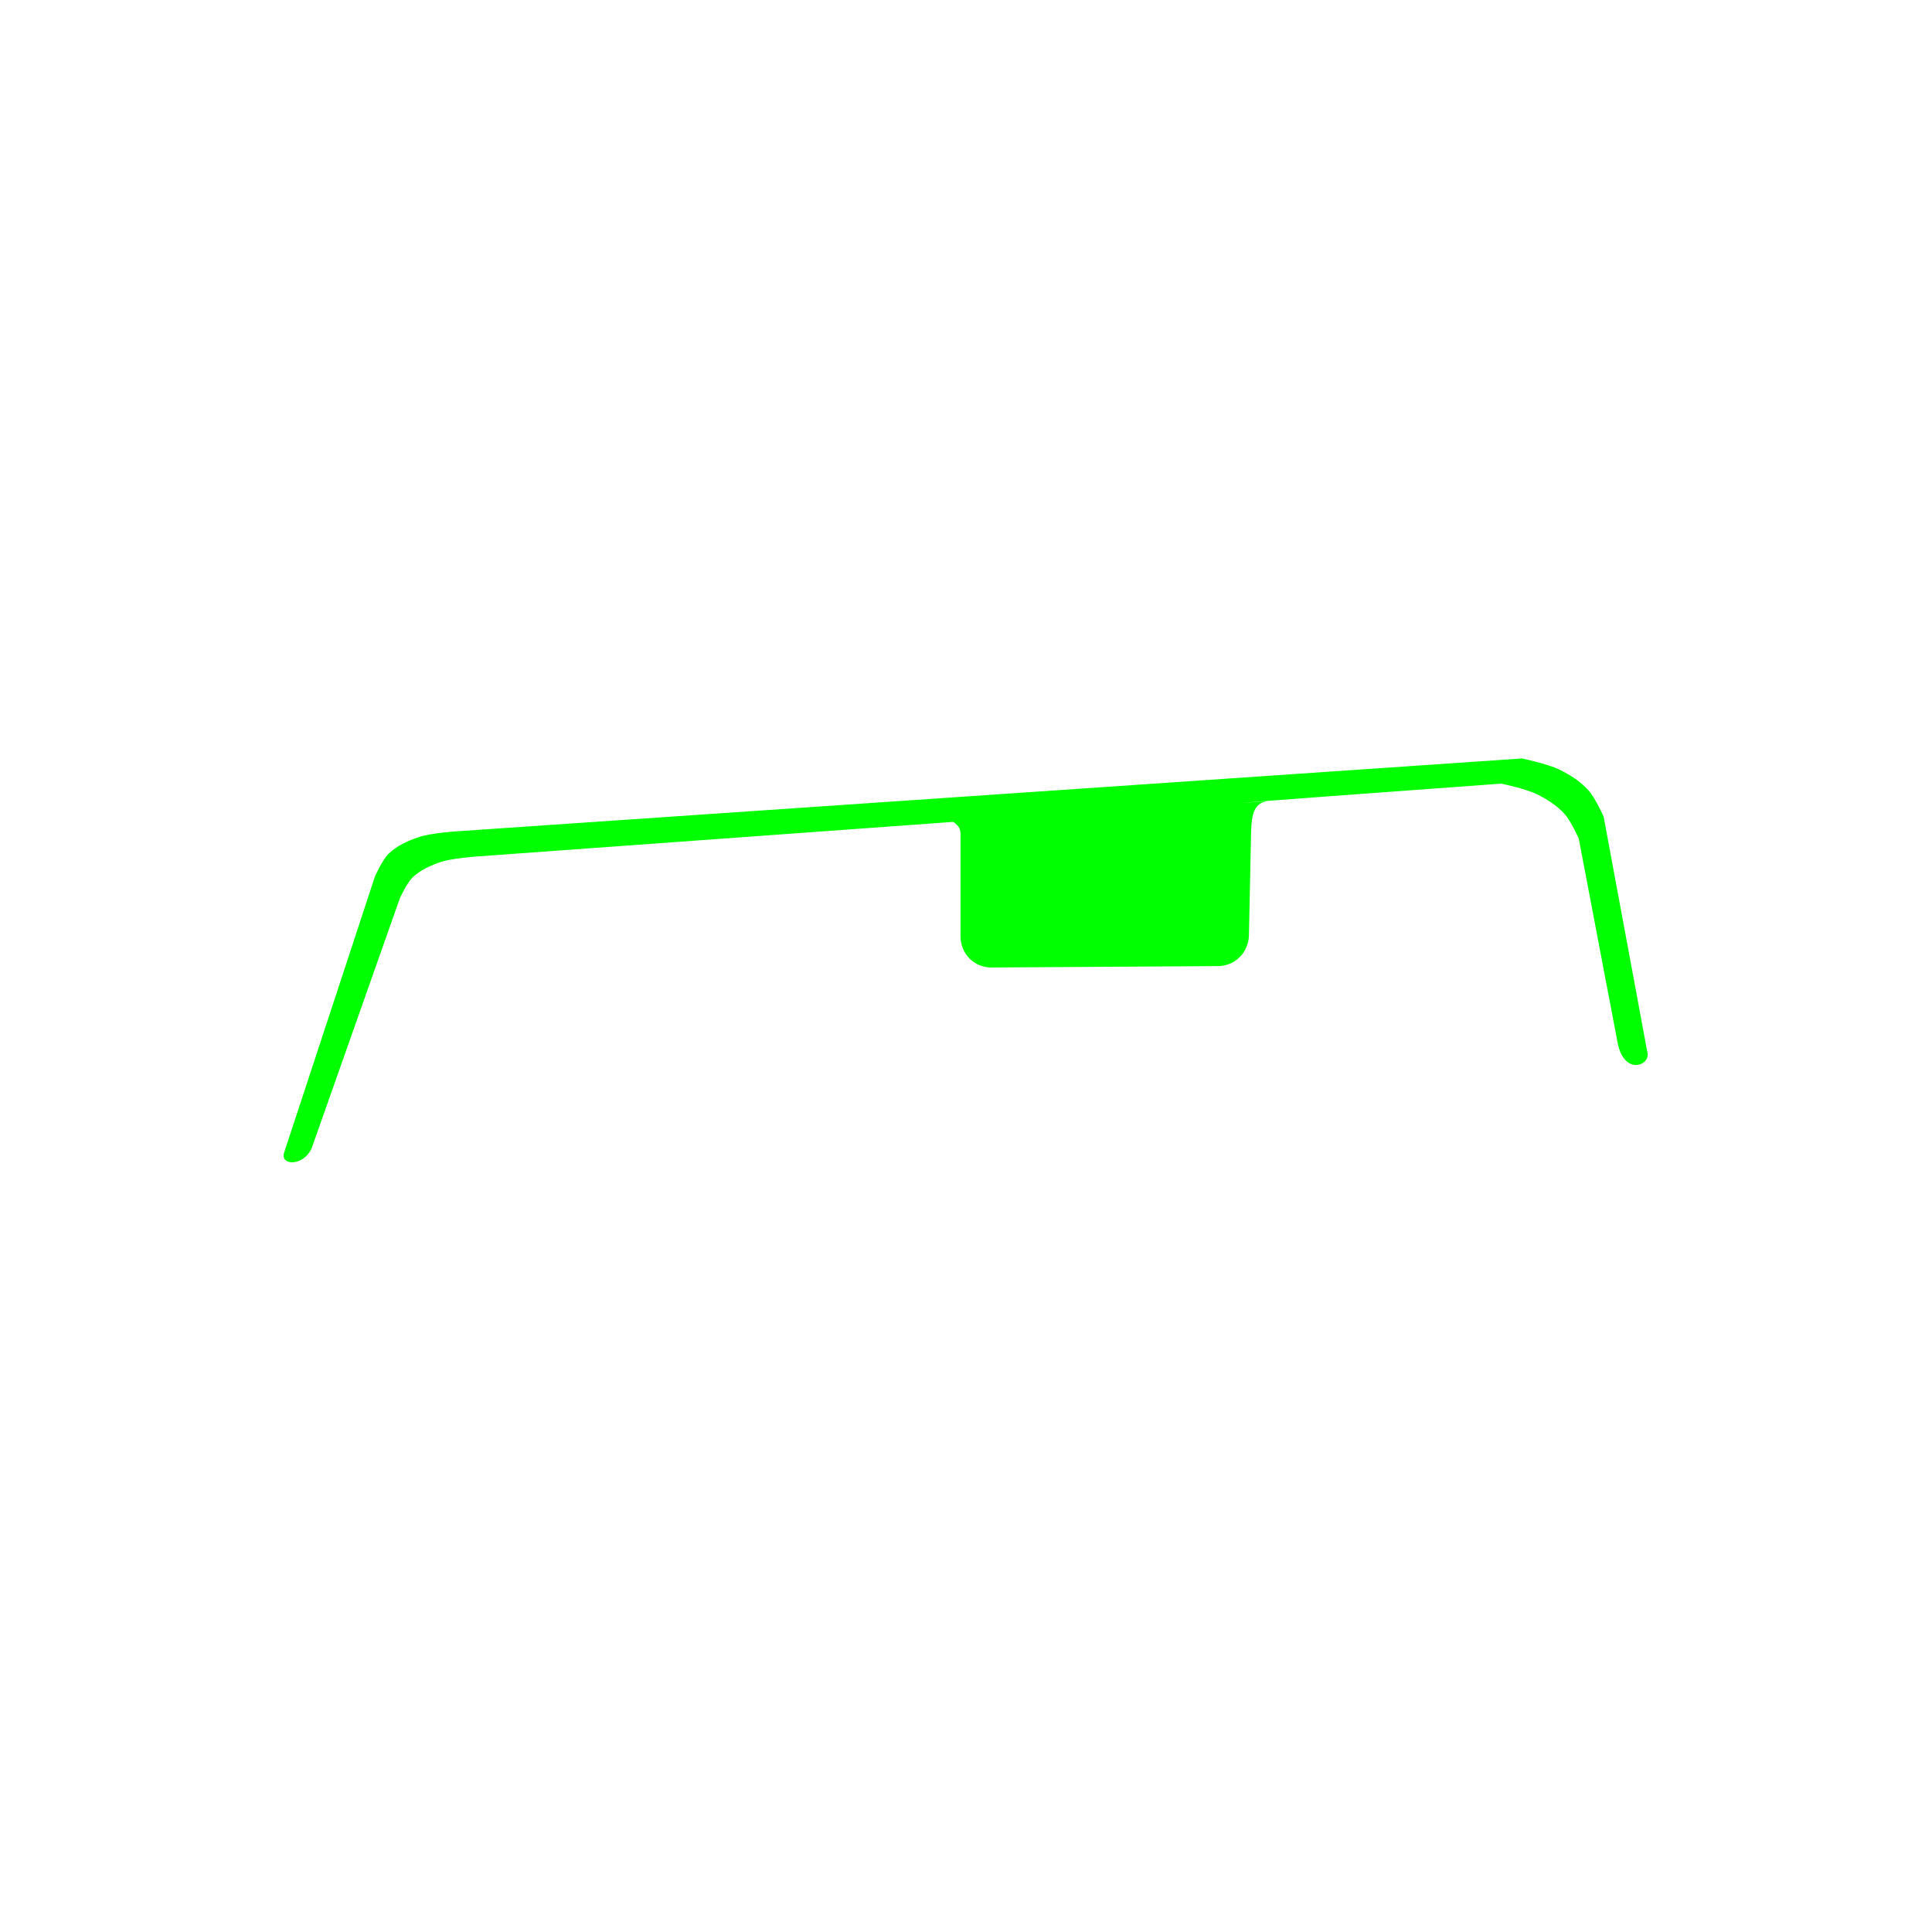 <?xml version="1.0" encoding="UTF-8" standalone="no"?>
<!-- Created with Inkscape (http://www.inkscape.org/) -->

<svg
   width="4in"
   height="4in"
   viewBox="0 0 101.6 101.6"
   version="1.1"
   id="svg5"
   sodipodi:docname="glasses_divemask_mount_L.svg"
   inkscape:version="1.1.2 (1:1.1+202202050950+0a00cf5339)"
   xmlns:inkscape="http://www.inkscape.org/namespaces/inkscape"
   xmlns:sodipodi="http://sodipodi.sourceforge.net/DTD/sodipodi-0.dtd"
   xmlns="http://www.w3.org/2000/svg"
   xmlns:svg="http://www.w3.org/2000/svg">
  <sodipodi:namedview
     id="namedview7"
     pagecolor="#ffffff"
     bordercolor="#666666"
     borderopacity="1.0"
     inkscape:pageshadow="2"
     inkscape:pageopacity="0.0"
     inkscape:pagecheckerboard="0"
     inkscape:document-units="mm"
     showgrid="false"
     inkscape:zoom="7.1410775"
     inkscape:cx="317.8792"
     inkscape:cy="190.37743"
     inkscape:window-width="1366"
     inkscape:window-height="720"
     inkscape:window-x="0"
     inkscape:window-y="0"
     inkscape:window-maximized="1"
     inkscape:current-layer="layer1"
     units="in"
     width="4in" />
  <defs
     id="defs2" />
  <g
     inkscape:label="Layer 1"
     inkscape:groupmode="layer"
     id="layer1">
    <path
       id="path70"
       style="color:#000000;fill:#00ff00;stroke-width:1;-inkscape-stroke:none"
       d="m 80.038,39.886 -56.061,3.834 c 0,0 -1.339,0.09 -1.967,0.304 -0.564,0.192 -1.135,0.451 -1.564,0.864 -0.337,0.324 -0.727,1.199 -0.727,1.199 l -4.764,14.486 c -0.292,0.727 1.01,0.81 1.445,-0.216 L 21.021,47.257 c 0,0 0.361,-0.813 0.674,-1.114 0.402,-0.385 0.936,-0.625 1.462,-0.805 0.609,-0.208 1.908,-0.297 1.908,-0.297 l 25.064,-1.82 c 0.32,0.22 0.384,0.384 0.384,0.673 v 5.363 c 0,0.899 0.723,1.628 1.622,1.622 l 11.922,-0.074 c 0.899,-0.006 1.603,-0.724 1.622,-1.622 l 0.111,-5.289 c 0.019,-0.898 0.081,-1.647 0.844,-1.761 -5.992,0.42 10.467,-0.793 12.316,-0.924 0,0 1.282,0.271 1.866,0.555 0.535,0.26 1.054,0.593 1.455,1.033 0.338,0.37 0.753,1.301 0.753,1.301 l 2.061,10.83 c 0.353,1.586 1.651,1.128 1.558,0.473 l -2.31,-12.455 c 0,0 -0.442,-0.995 -0.803,-1.391 -0.423,-0.465 -0.974,-0.815 -1.539,-1.09 -0.611,-0.297 -1.953,-0.58 -1.953,-0.58 z"
       sodipodi:nodetypes="ccssccccssccssssssccssccccssc" />
  </g>
</svg>
